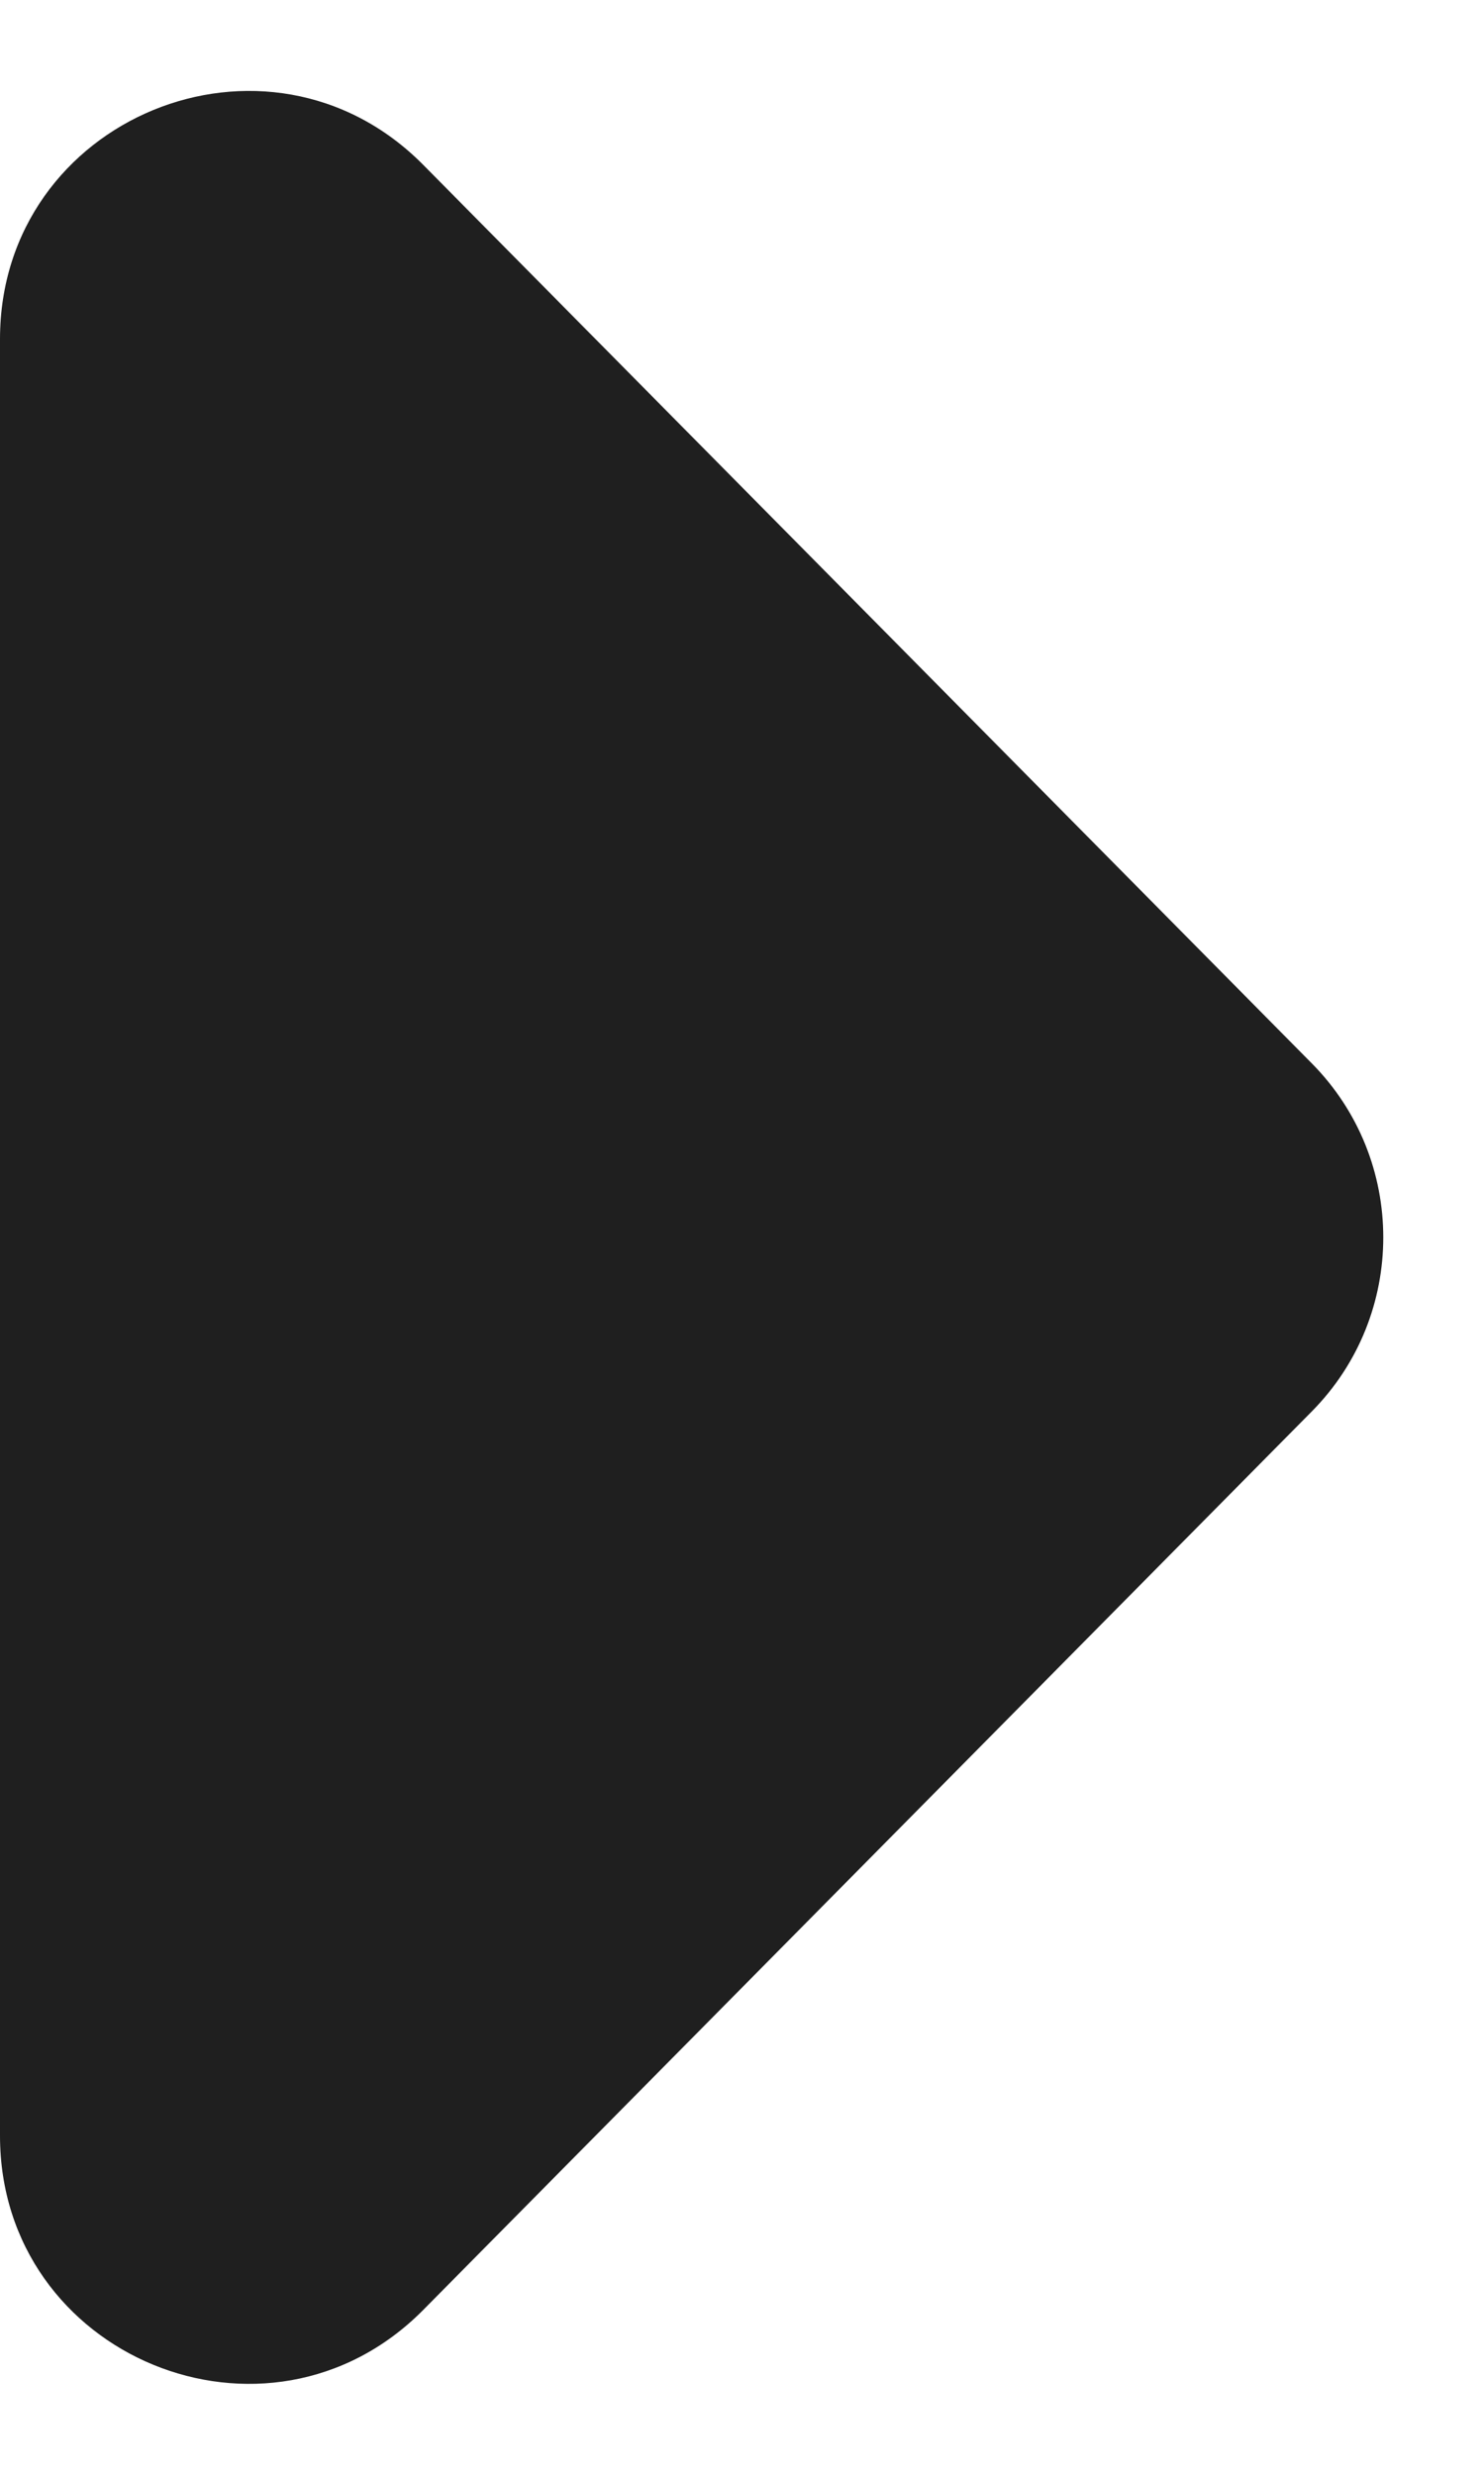 <svg width="6" height="10" viewBox="0 0 6 10" fill="none" xmlns="http://www.w3.org/2000/svg">
<path d="M5.304 5.703C5.689 5.314 5.689 4.686 5.304 4.297L1.711 0.666C1.082 0.031 0 0.476 0 1.37L0 8.63C0 9.524 1.082 9.969 1.711 9.334L5.304 5.703Z" fill="#1F1F1F"/>
</svg>
